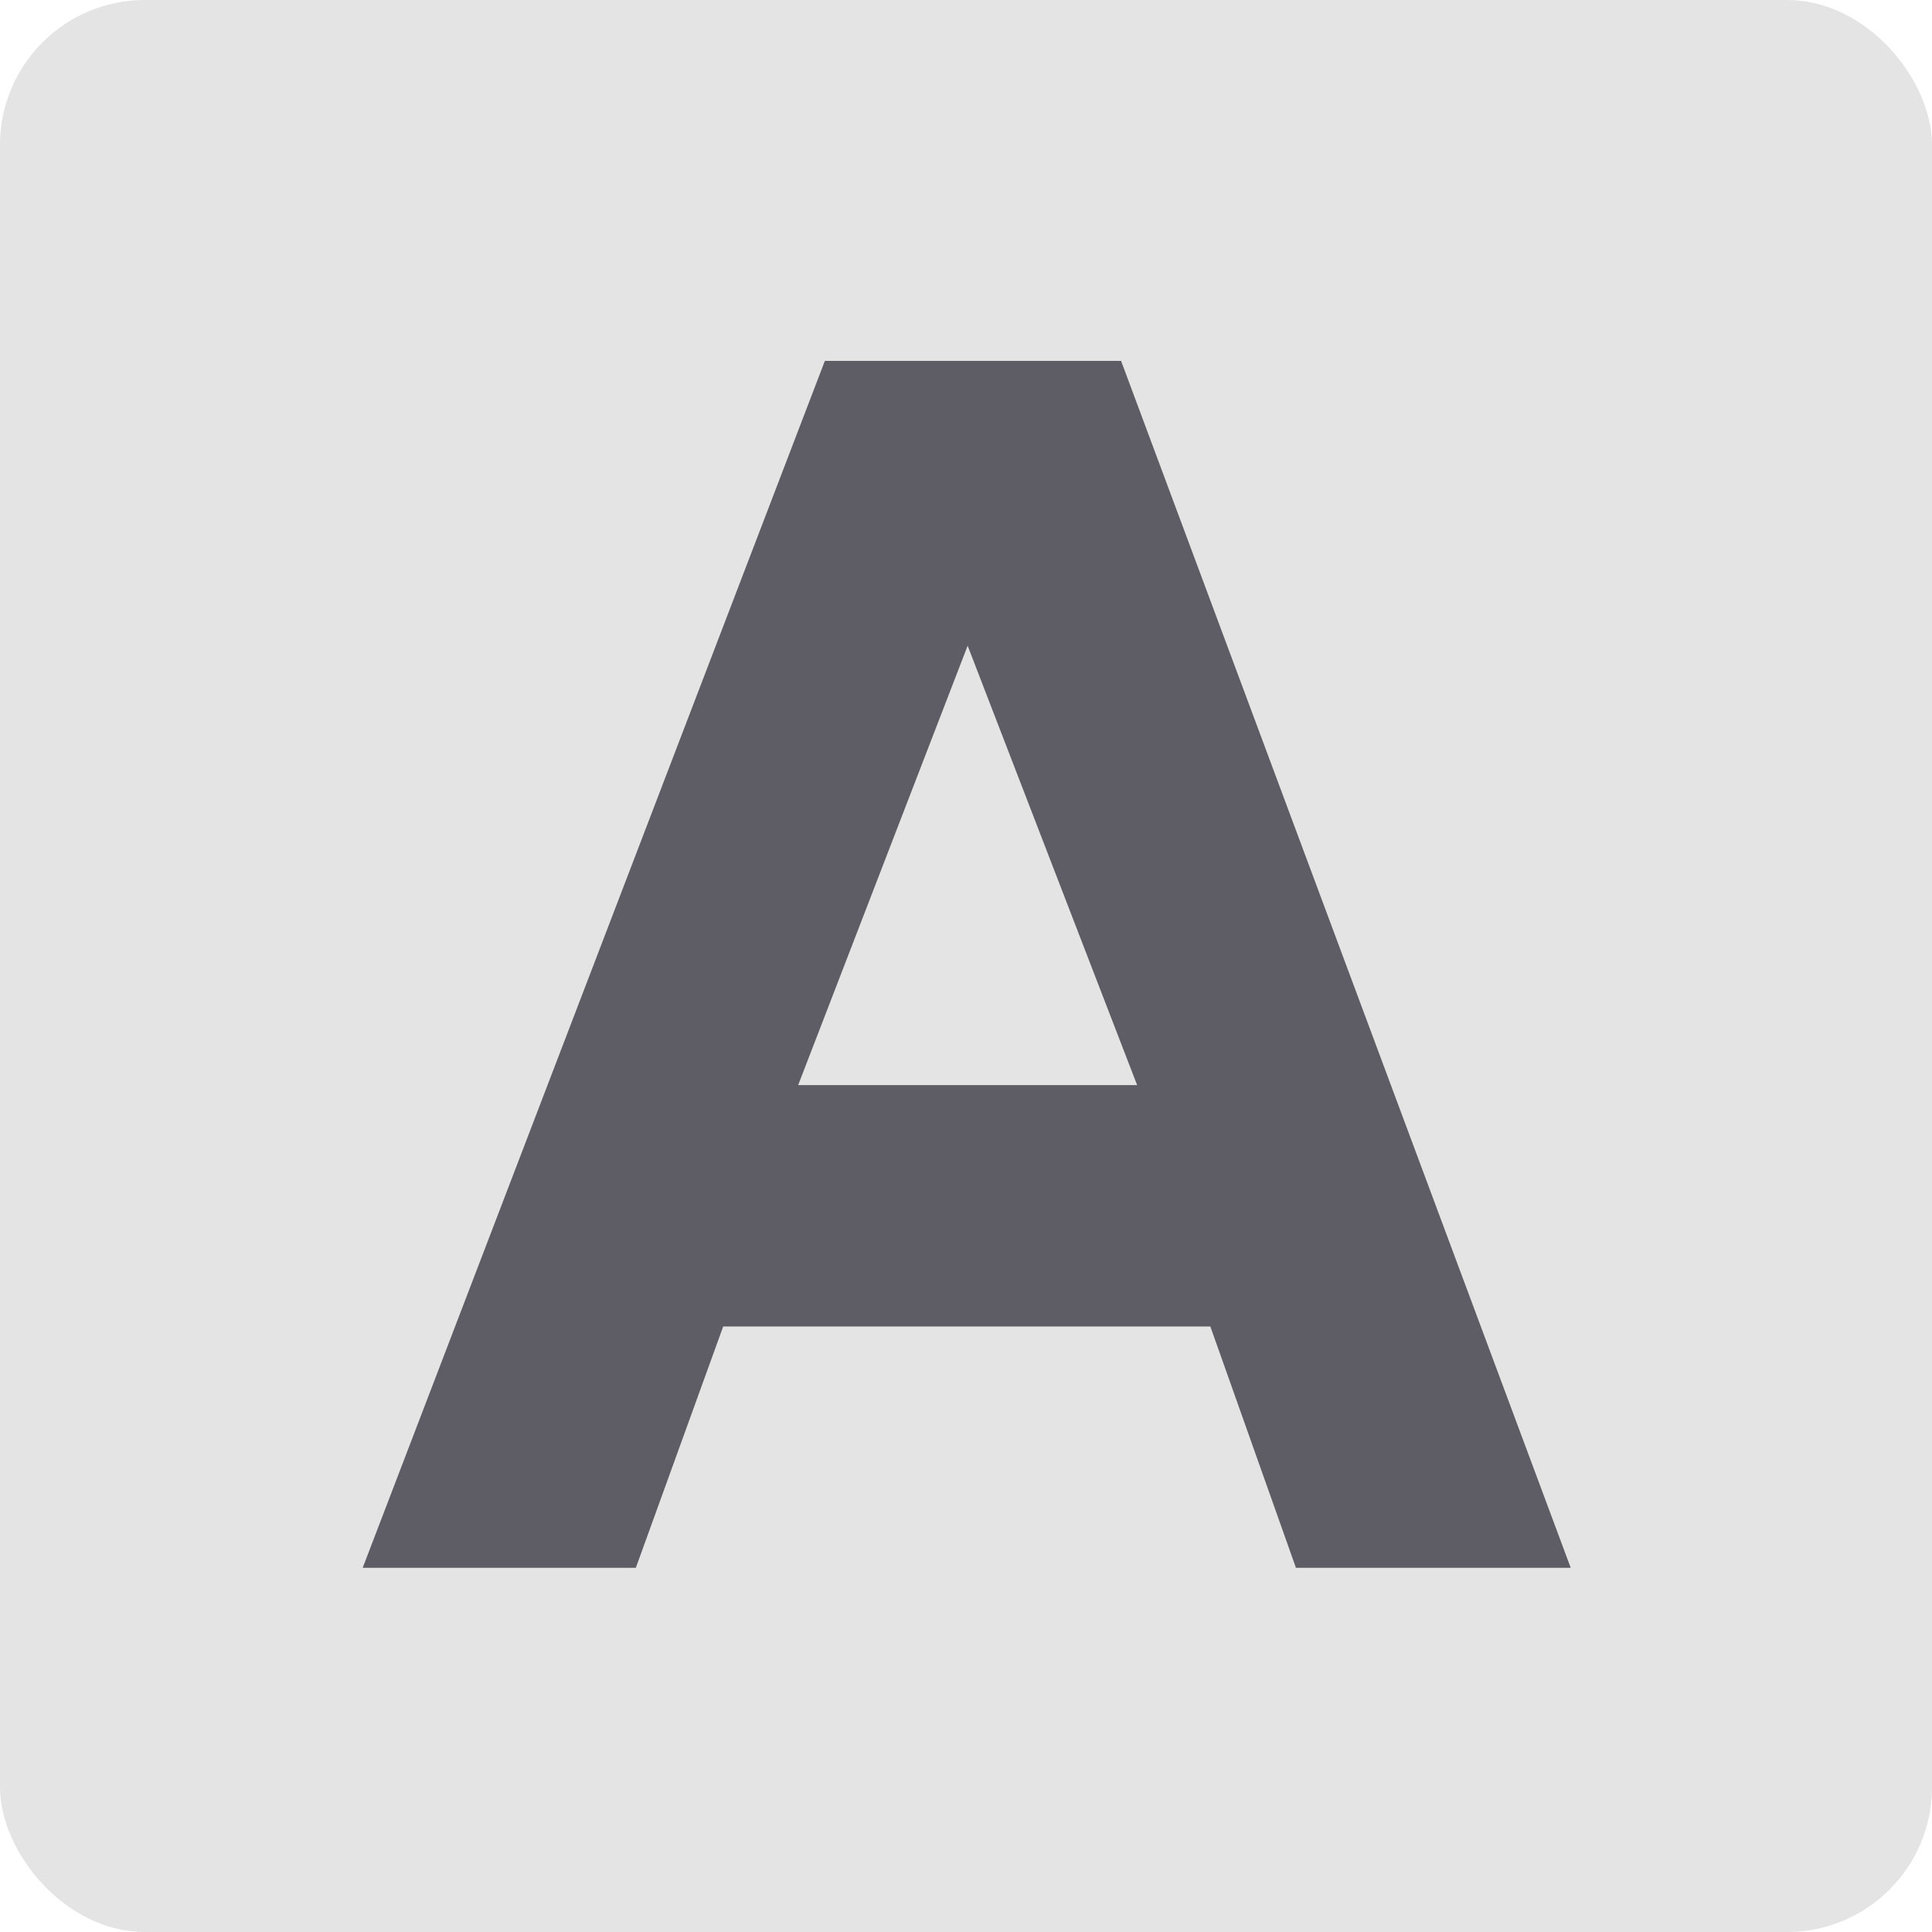 <svg xmlns="http://www.w3.org/2000/svg" width="16" height="16" version="1.1"><defs>
<linearGradient id="ucPurpleBlue" x1="0%" y1="0%" x2="100%" y2="100%">
  <stop offset="0%" style="stop-color:#B794F4;stop-opacity:1"/>
  <stop offset="100%" style="stop-color:#4299E1;stop-opacity:1"/>
</linearGradient>
</defs>
 <rect style="fill:#e4e4e4" width="16" height="16" x="0" y="0" rx="1.2" ry="1.2"/>
 <g style="font-weight:bold;font-size:15.235px;line-height:0%;font-family:FreeSans;text-align:center;text-anchor:middle;fill:#5e5c64;enable-background:new" transform="matrix(0.97,0,0,0.9,-6.452,-20.801)">
  <path style="fill:#5e5c64" d="m 16.985,35.318 h -4.159 l -0.746,2.221 H 9.748 l 3.946,-11.106 h 2.529 l 3.839,11.106 h -2.346 z m -0.625,-2.221 -1.447,-4.043 -1.447,4.043 z"/>
 </g>
</svg>
